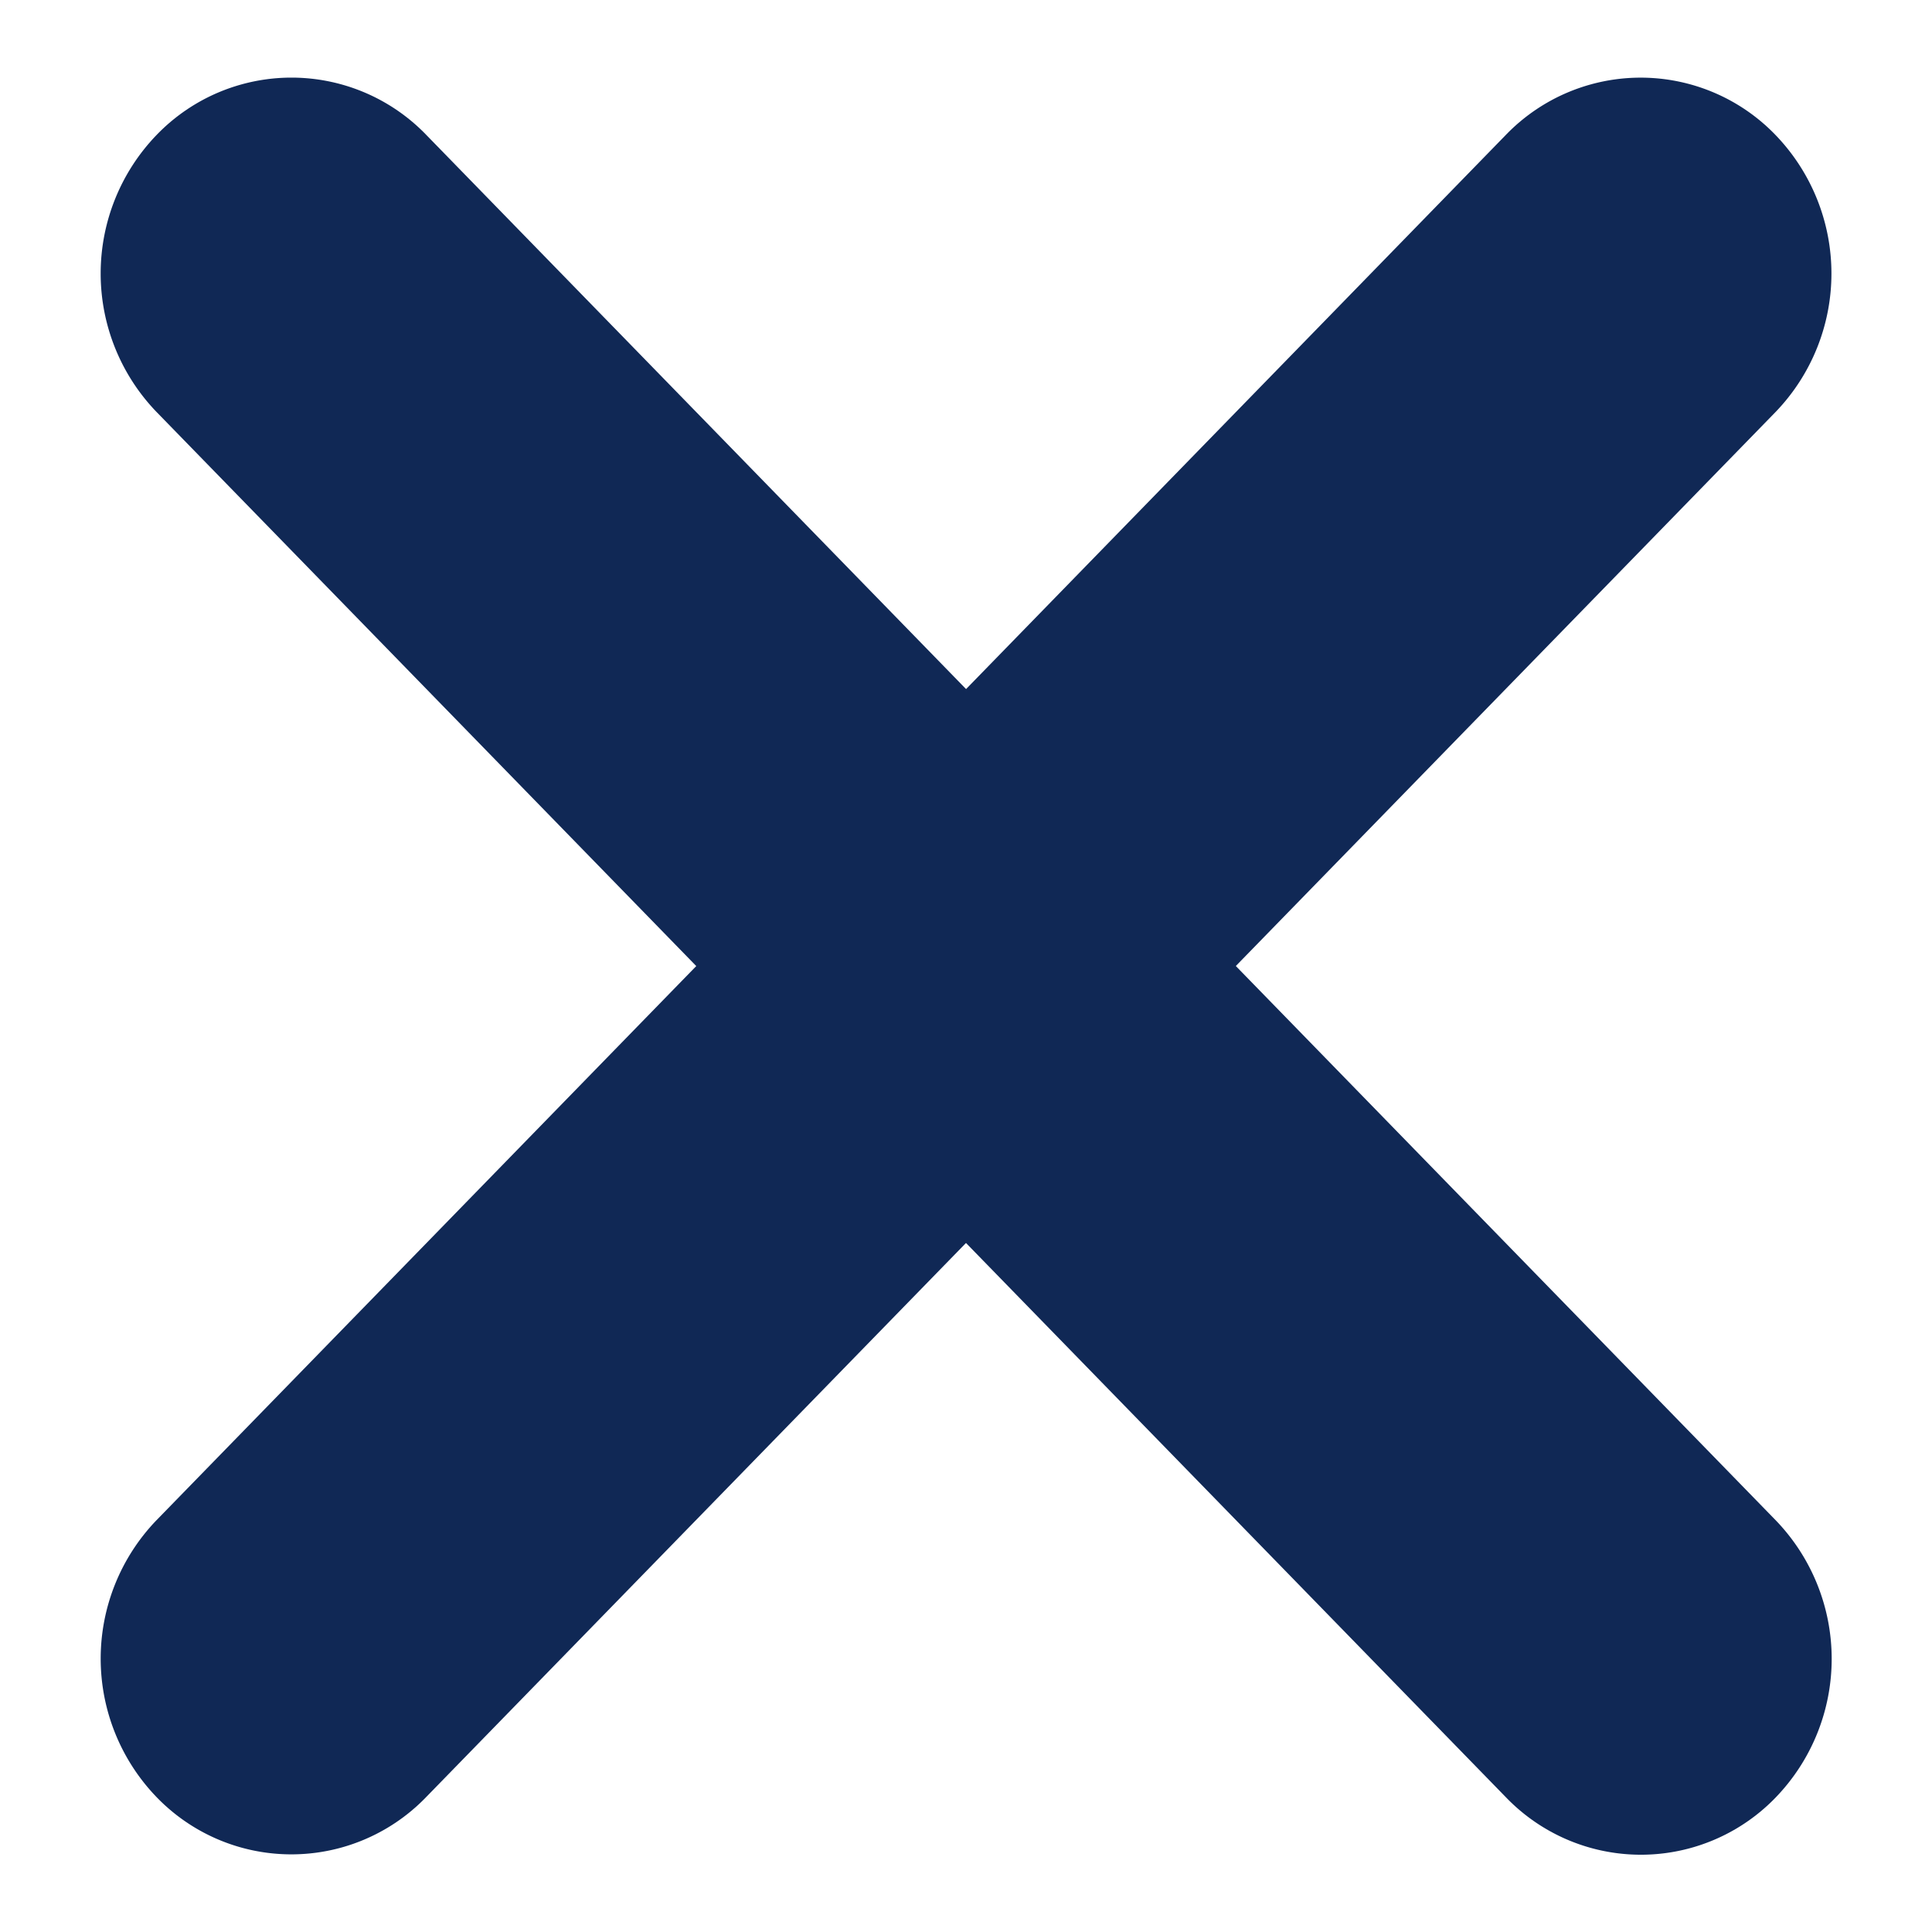 <svg xmlns="http://www.w3.org/2000/svg" width="20.457" height="20.457" viewBox="0 0 20.457 20.457"><g transform="translate(-1248.771 -404.092)"><path d="M1.859-.161A2.113,2.113,0,0,1,3.933,1.913L4.2,22.385a1.983,1.983,0,0,1-2.02,2.02A2.113,2.113,0,0,1,.108,22.331L-.161,1.859A1.983,1.983,0,0,1,1.859-.161Z" transform="translate(1266.143 404.321) rotate(45)" fill="#102855"/><path d="M4.494.43a1.983,1.983,0,0,1,2.02,2.02L6.245,22.922A2.113,2.113,0,0,1,4.171,25a1.983,1.983,0,0,1-2.02-2.02L2.42,2.5A2.113,2.113,0,0,1,4.494.43Z" transform="translate(1246.947 408.395) rotate(-45)" fill="#102855"/></g></svg>
